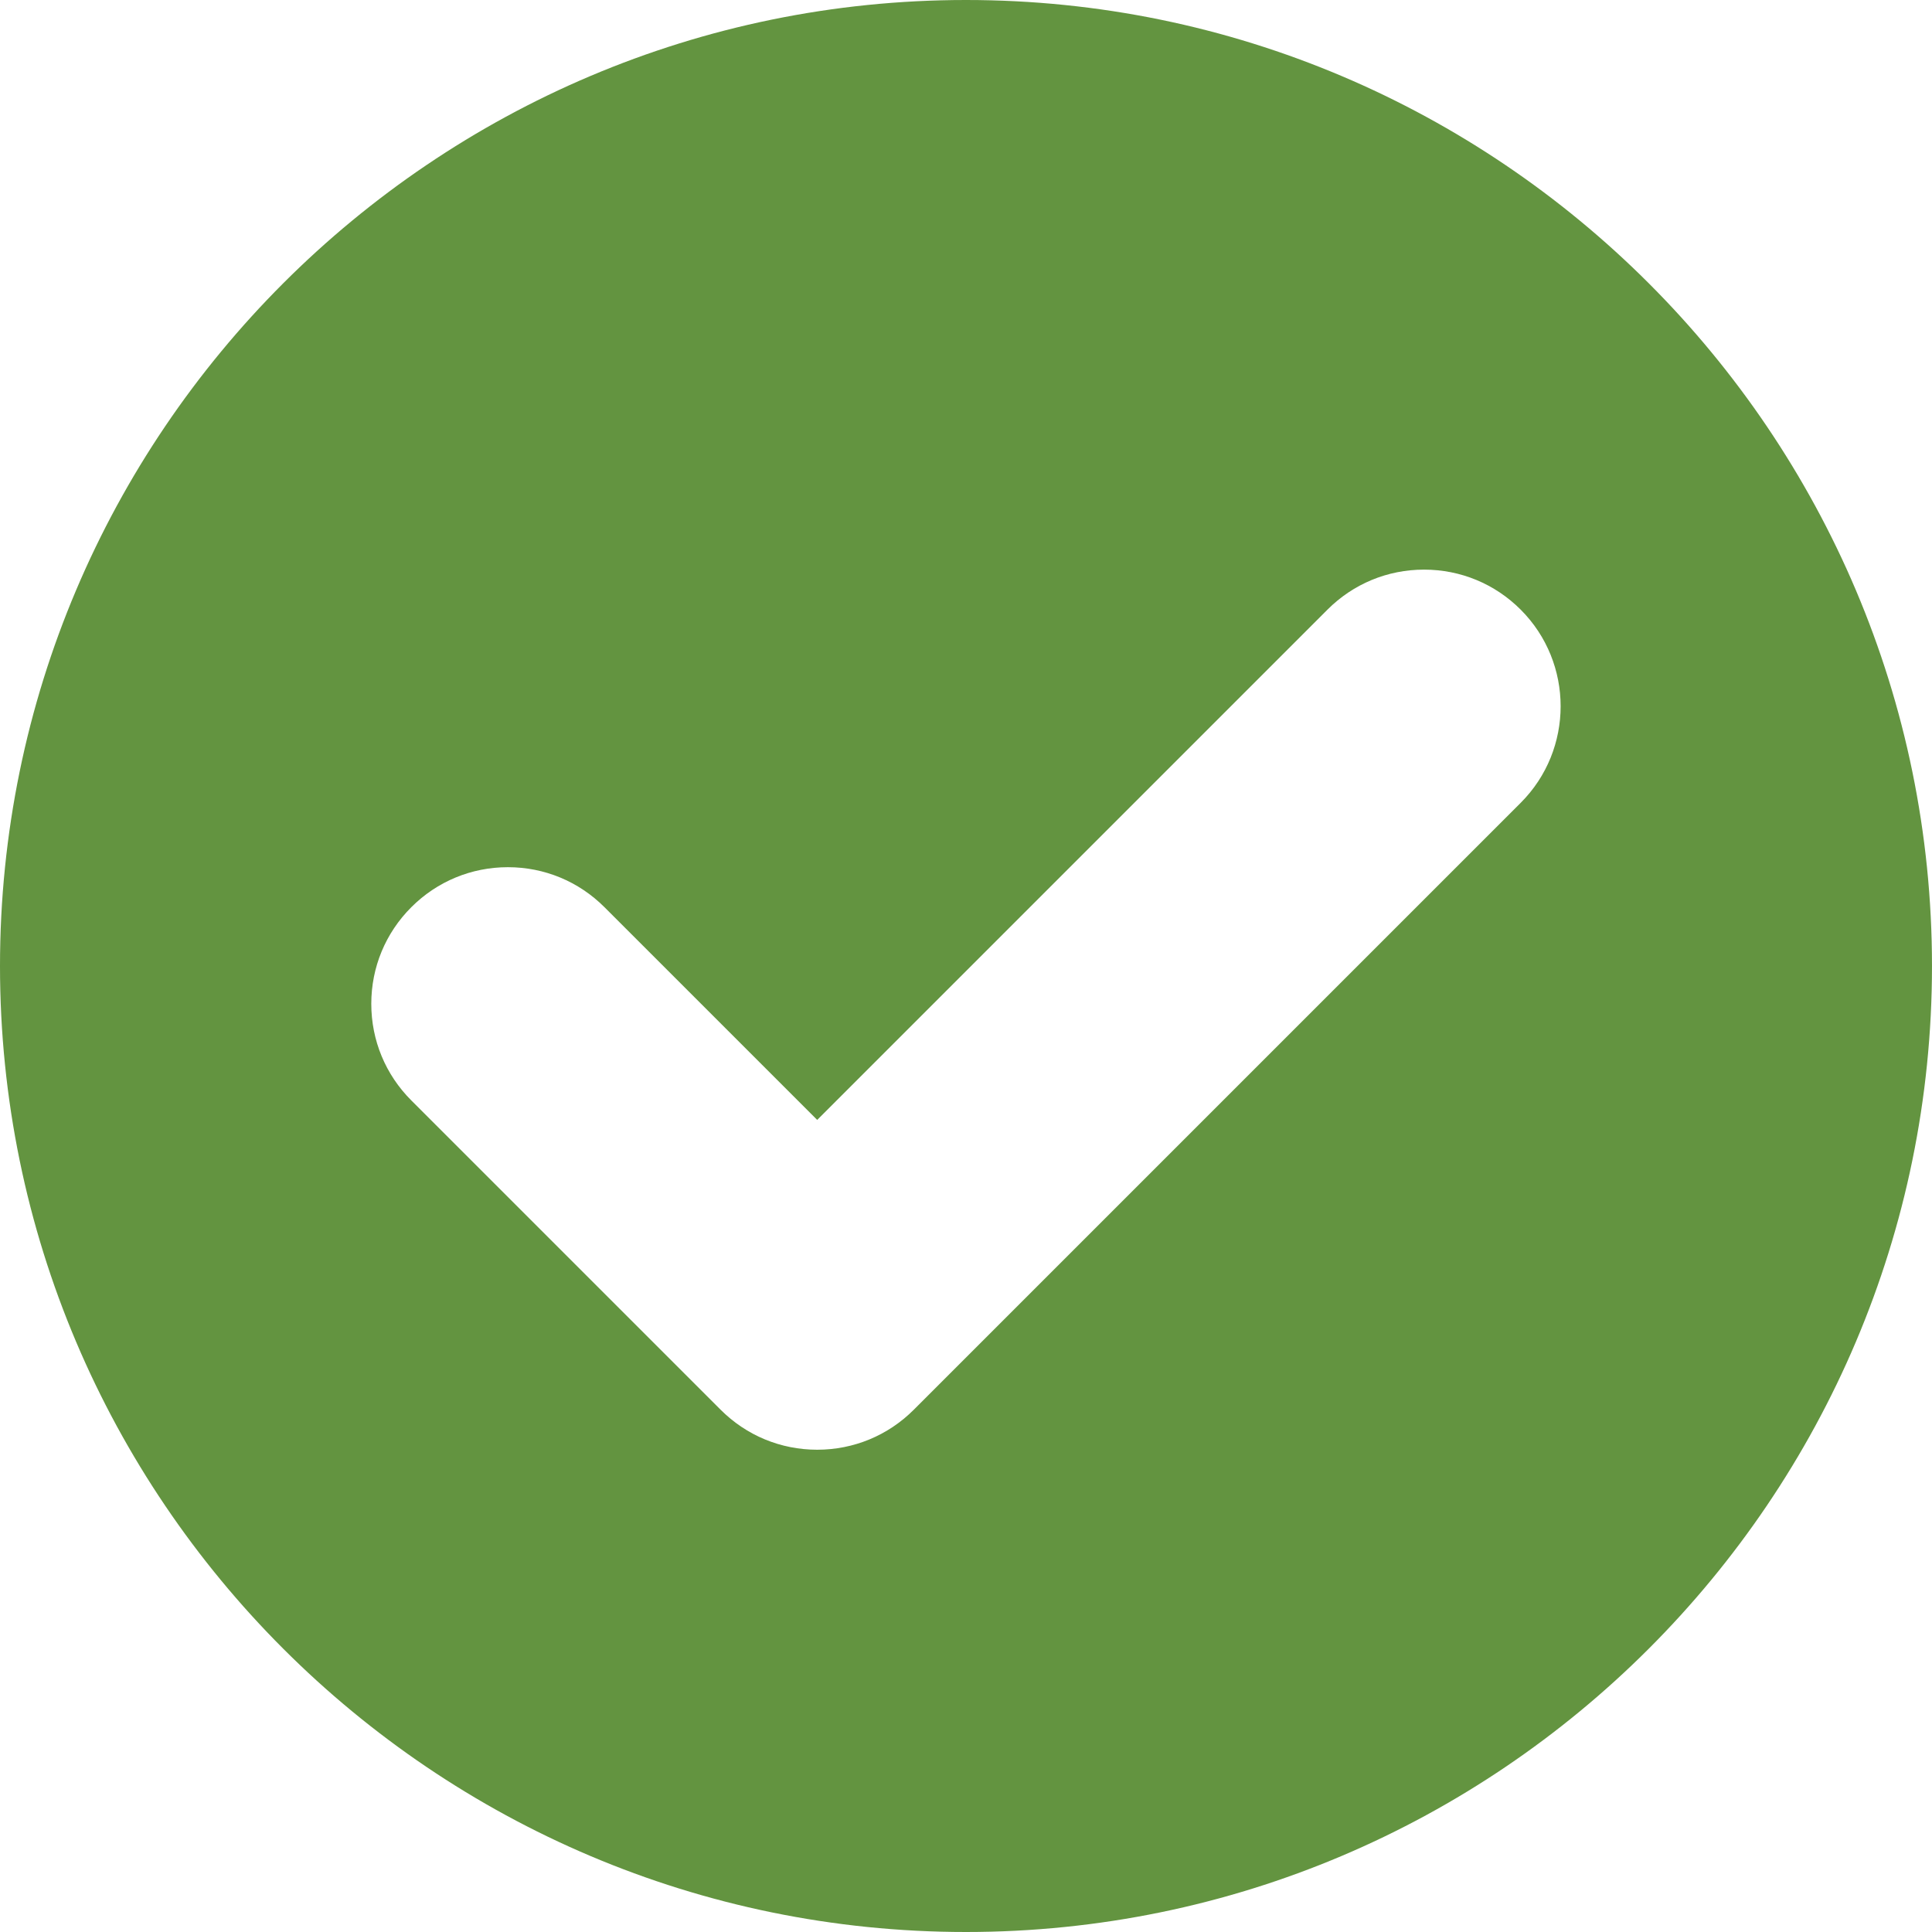 <svg xmlns="http://www.w3.org/2000/svg" xmlns:xlink="http://www.w3.org/1999/xlink" version="1.1" id="Capa_1" x="0px" y="0px" viewBox="0 0 191.667 191.667" style="enable-background:new 0 0 191.667 191.667;" xml:space="preserve" width="14px" height="14px" class=""><g><path d="M95.833,0C42.991,0,0,42.99,0,95.833s42.991,95.834,95.833,95.834s95.833-42.991,95.833-95.834S148.676,0,95.833,0z   M150.862,79.646l-60.207,60.207c-2.56,2.56-5.963,3.969-9.583,3.969c-3.62,0-7.023-1.409-9.583-3.969l-30.685-30.685  c-2.56-2.56-3.97-5.963-3.97-9.583c0-3.621,1.41-7.024,3.97-9.584c2.559-2.56,5.962-3.97,9.583-3.97c3.62,0,7.024,1.41,9.583,3.971  l21.101,21.1l50.623-50.623c2.56-2.56,5.963-3.969,9.583-3.969c3.62,0,7.023,1.409,9.583,3.969  C156.146,65.765,156.146,74.362,150.862,79.646z" data-original="#000000" class="active-path" data-old_color="##63944" fill="#639440"/></g> </svg>
